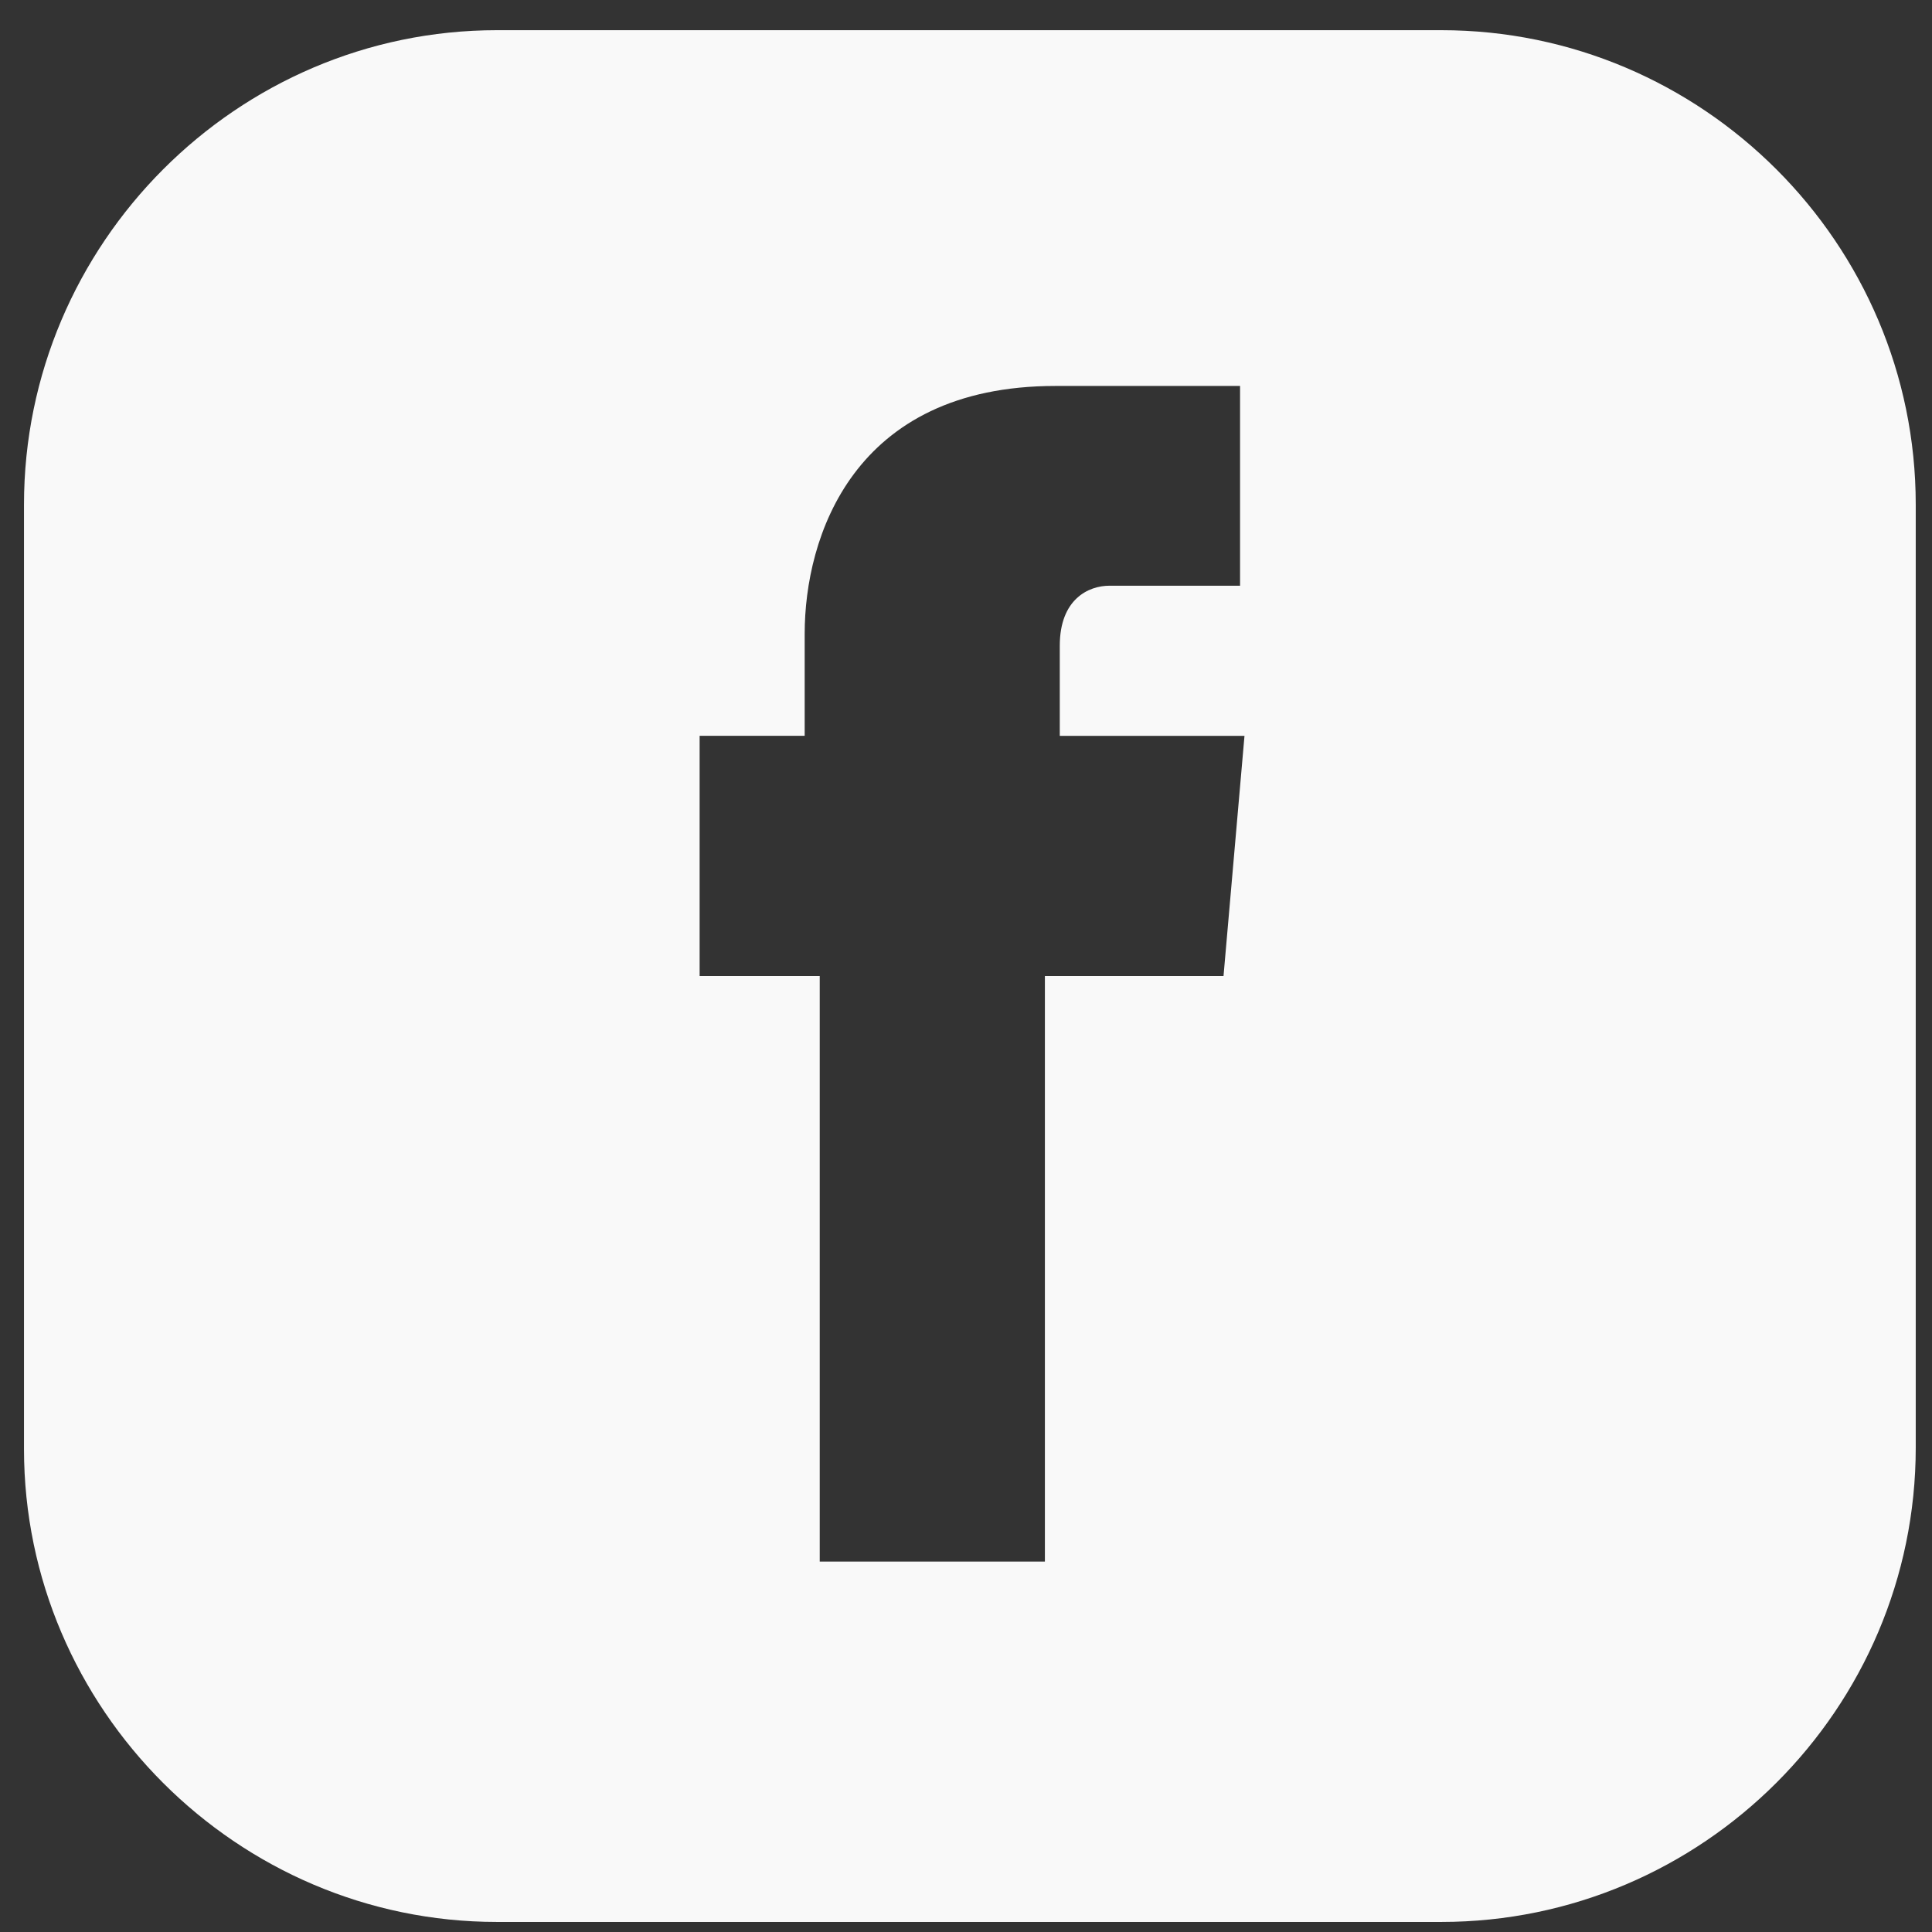 <svg xmlns="http://www.w3.org/2000/svg" width="48" height="48" viewBox="0 0 48 48"><rect x="0" y="0" width="48" height="48" fill="#333333" stroke="none"/><path d="M35.81.75H12.345C5.893.75.596 6.047.596 12.536V36c0 6.453 5.297 11.75 11.75 11.75h23.463c6.49 0 11.787-5.297 11.787-11.786V12.536C47.596 6.046 42.299.75 35.809.75Zm-5.412 23.5H25.96v14.547h-5.594V24.25h-2.984v-5.969h2.61v-2.536c0-2.386 1.192-6.156 6.229-6.156h4.588v4.963h-3.245c-.52 0-1.234.333-1.234 1.49v2.24h4.589l-.521 5.968Z" fill="#f9f9f9" fill-rule="nonzero"/></svg>